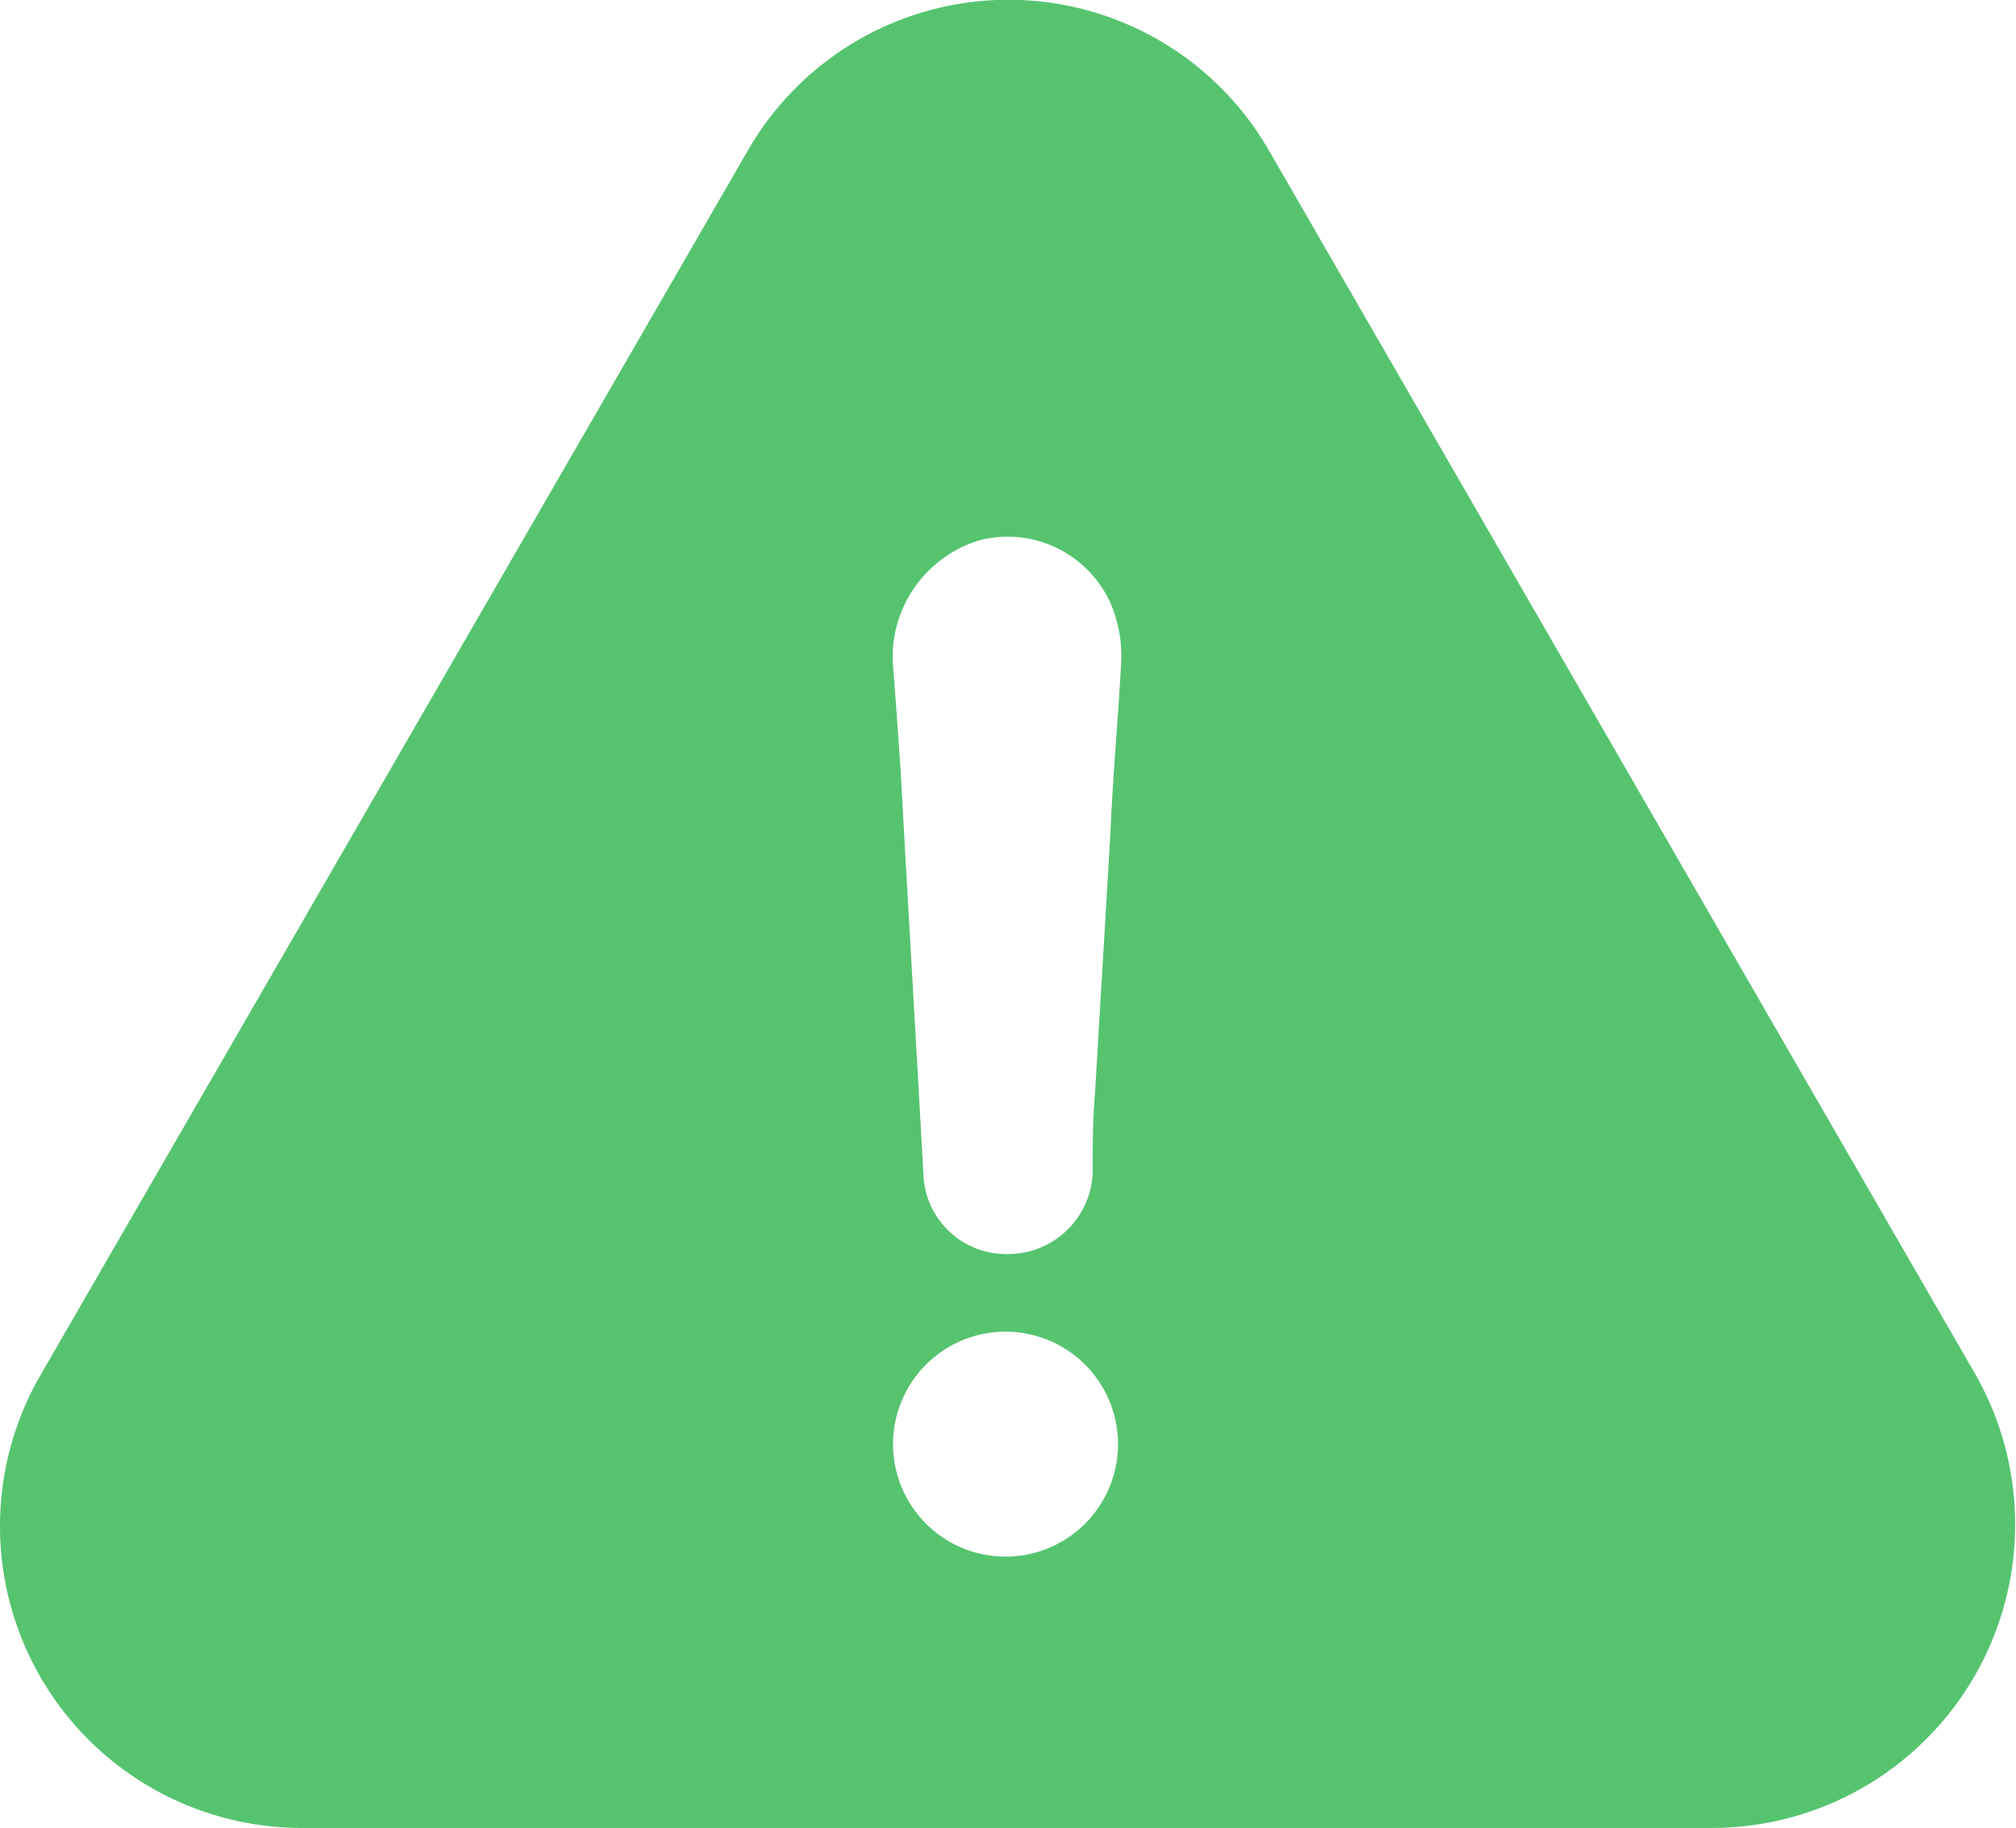 <svg xmlns="http://www.w3.org/2000/svg" width="35.398" height="32.098" viewBox="0 0 35.398 32.098">
  <g id="warning-green" transform="translate(0 -22.643)">
    <path id="Контур_44893" data-name="Контур 44893" d="M34.69,46.784,22.289,25.3a5.277,5.277,0,0,0-9.166,0L.714,46.784A5.3,5.3,0,0,0,5.3,54.741H30.063A5.329,5.329,0,0,0,34.69,46.784ZM17.7,49.976a1.975,1.975,0,1,1,0-3.949,1.975,1.975,0,0,1,0,3.949ZM19.5,37.21c-.087,1.53-.182,3.053-.27,4.583-.044.5-.044.947-.044,1.435A1.487,1.487,0,0,1,17.7,44.664a1.455,1.455,0,0,1-1.486-1.392c-.131-2.383-.27-4.722-.4-7.1-.044-.627-.087-1.261-.138-1.887a2.145,2.145,0,0,1,1.53-2.157,1.981,1.981,0,0,1,2.3,1.122,2.354,2.354,0,0,1,.182.991C19.636,35.236,19.542,36.227,19.5,37.21Z" transform="translate(0)" fill="#56c46f"/>
  </g>
</svg>
